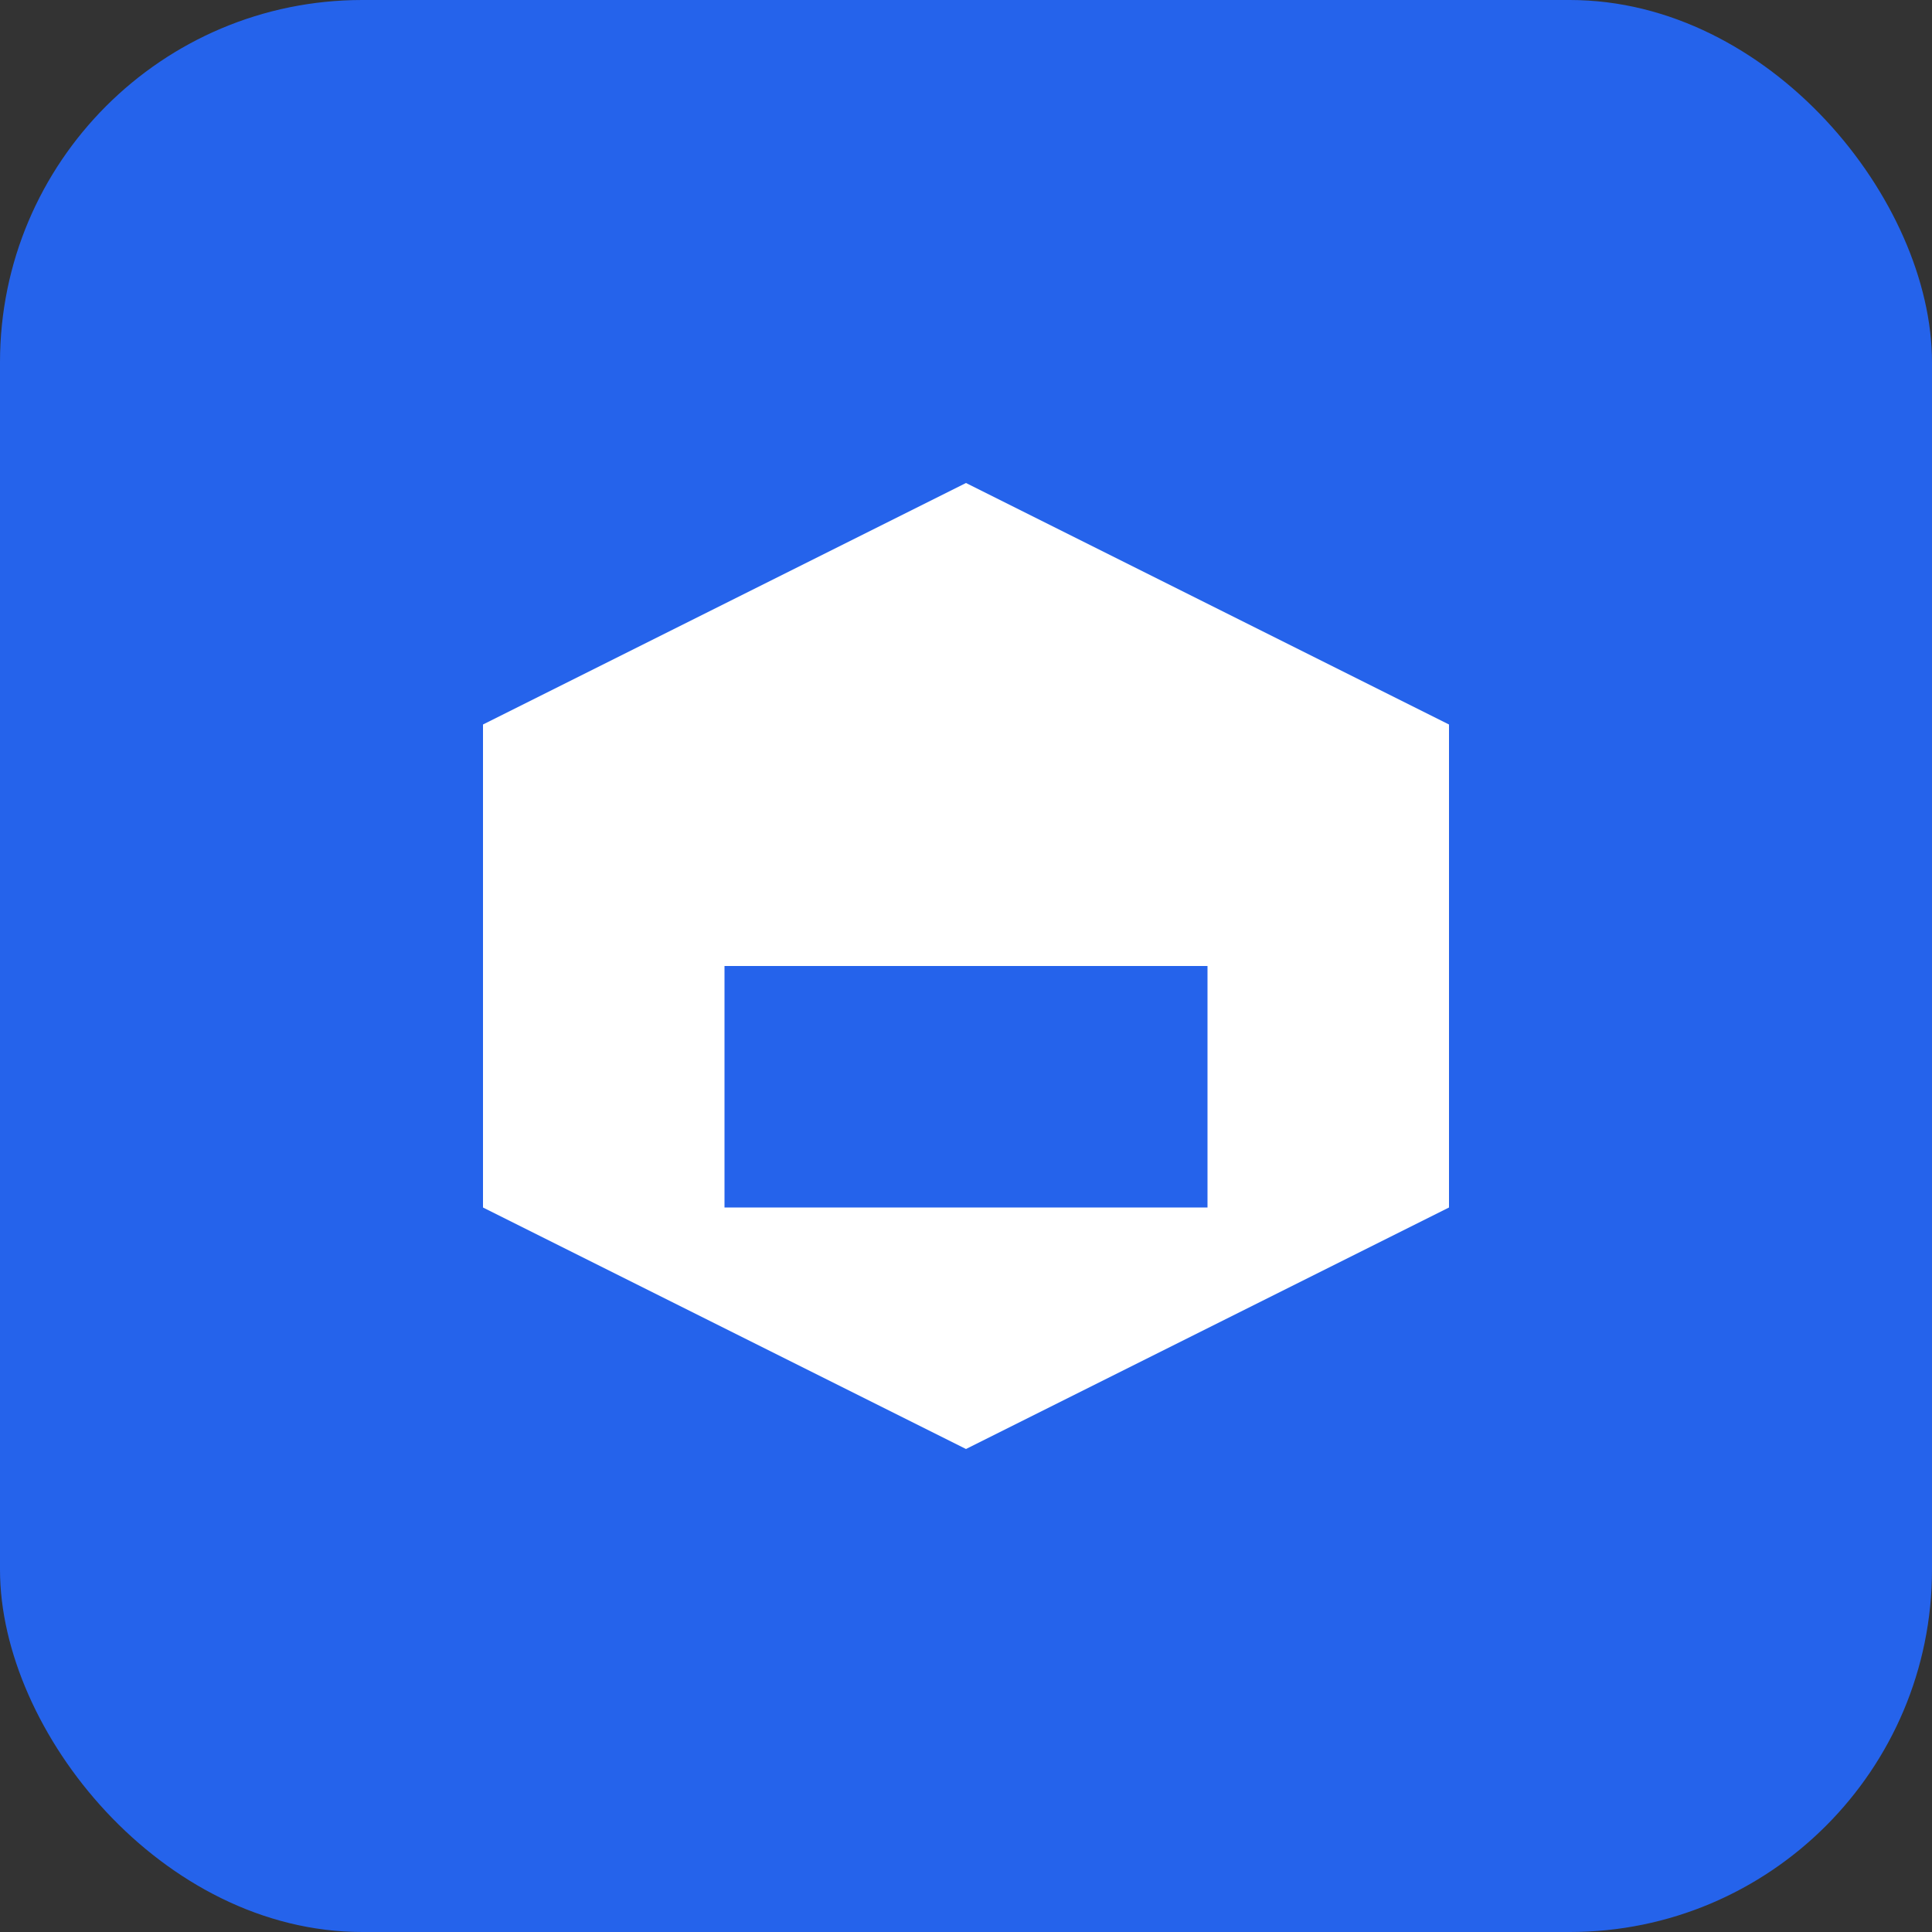 <svg width="16" height="16" viewBox="0 0 16 16" fill="none" xmlns="http://www.w3.org/2000/svg">
  <rect x="0" y="0" width="16" height="16" fill="#333333" stroke="none"/>
  <rect width="16" height="16" rx="3" fill="#2563eb"/>
  <path d="M4 10V6L8 4L12 6V10L8 12L4 10Z" fill="white" stroke="none"/>
  <rect x="6" y="8" width="4" height="2" fill="#2563eb"/>
</svg>
